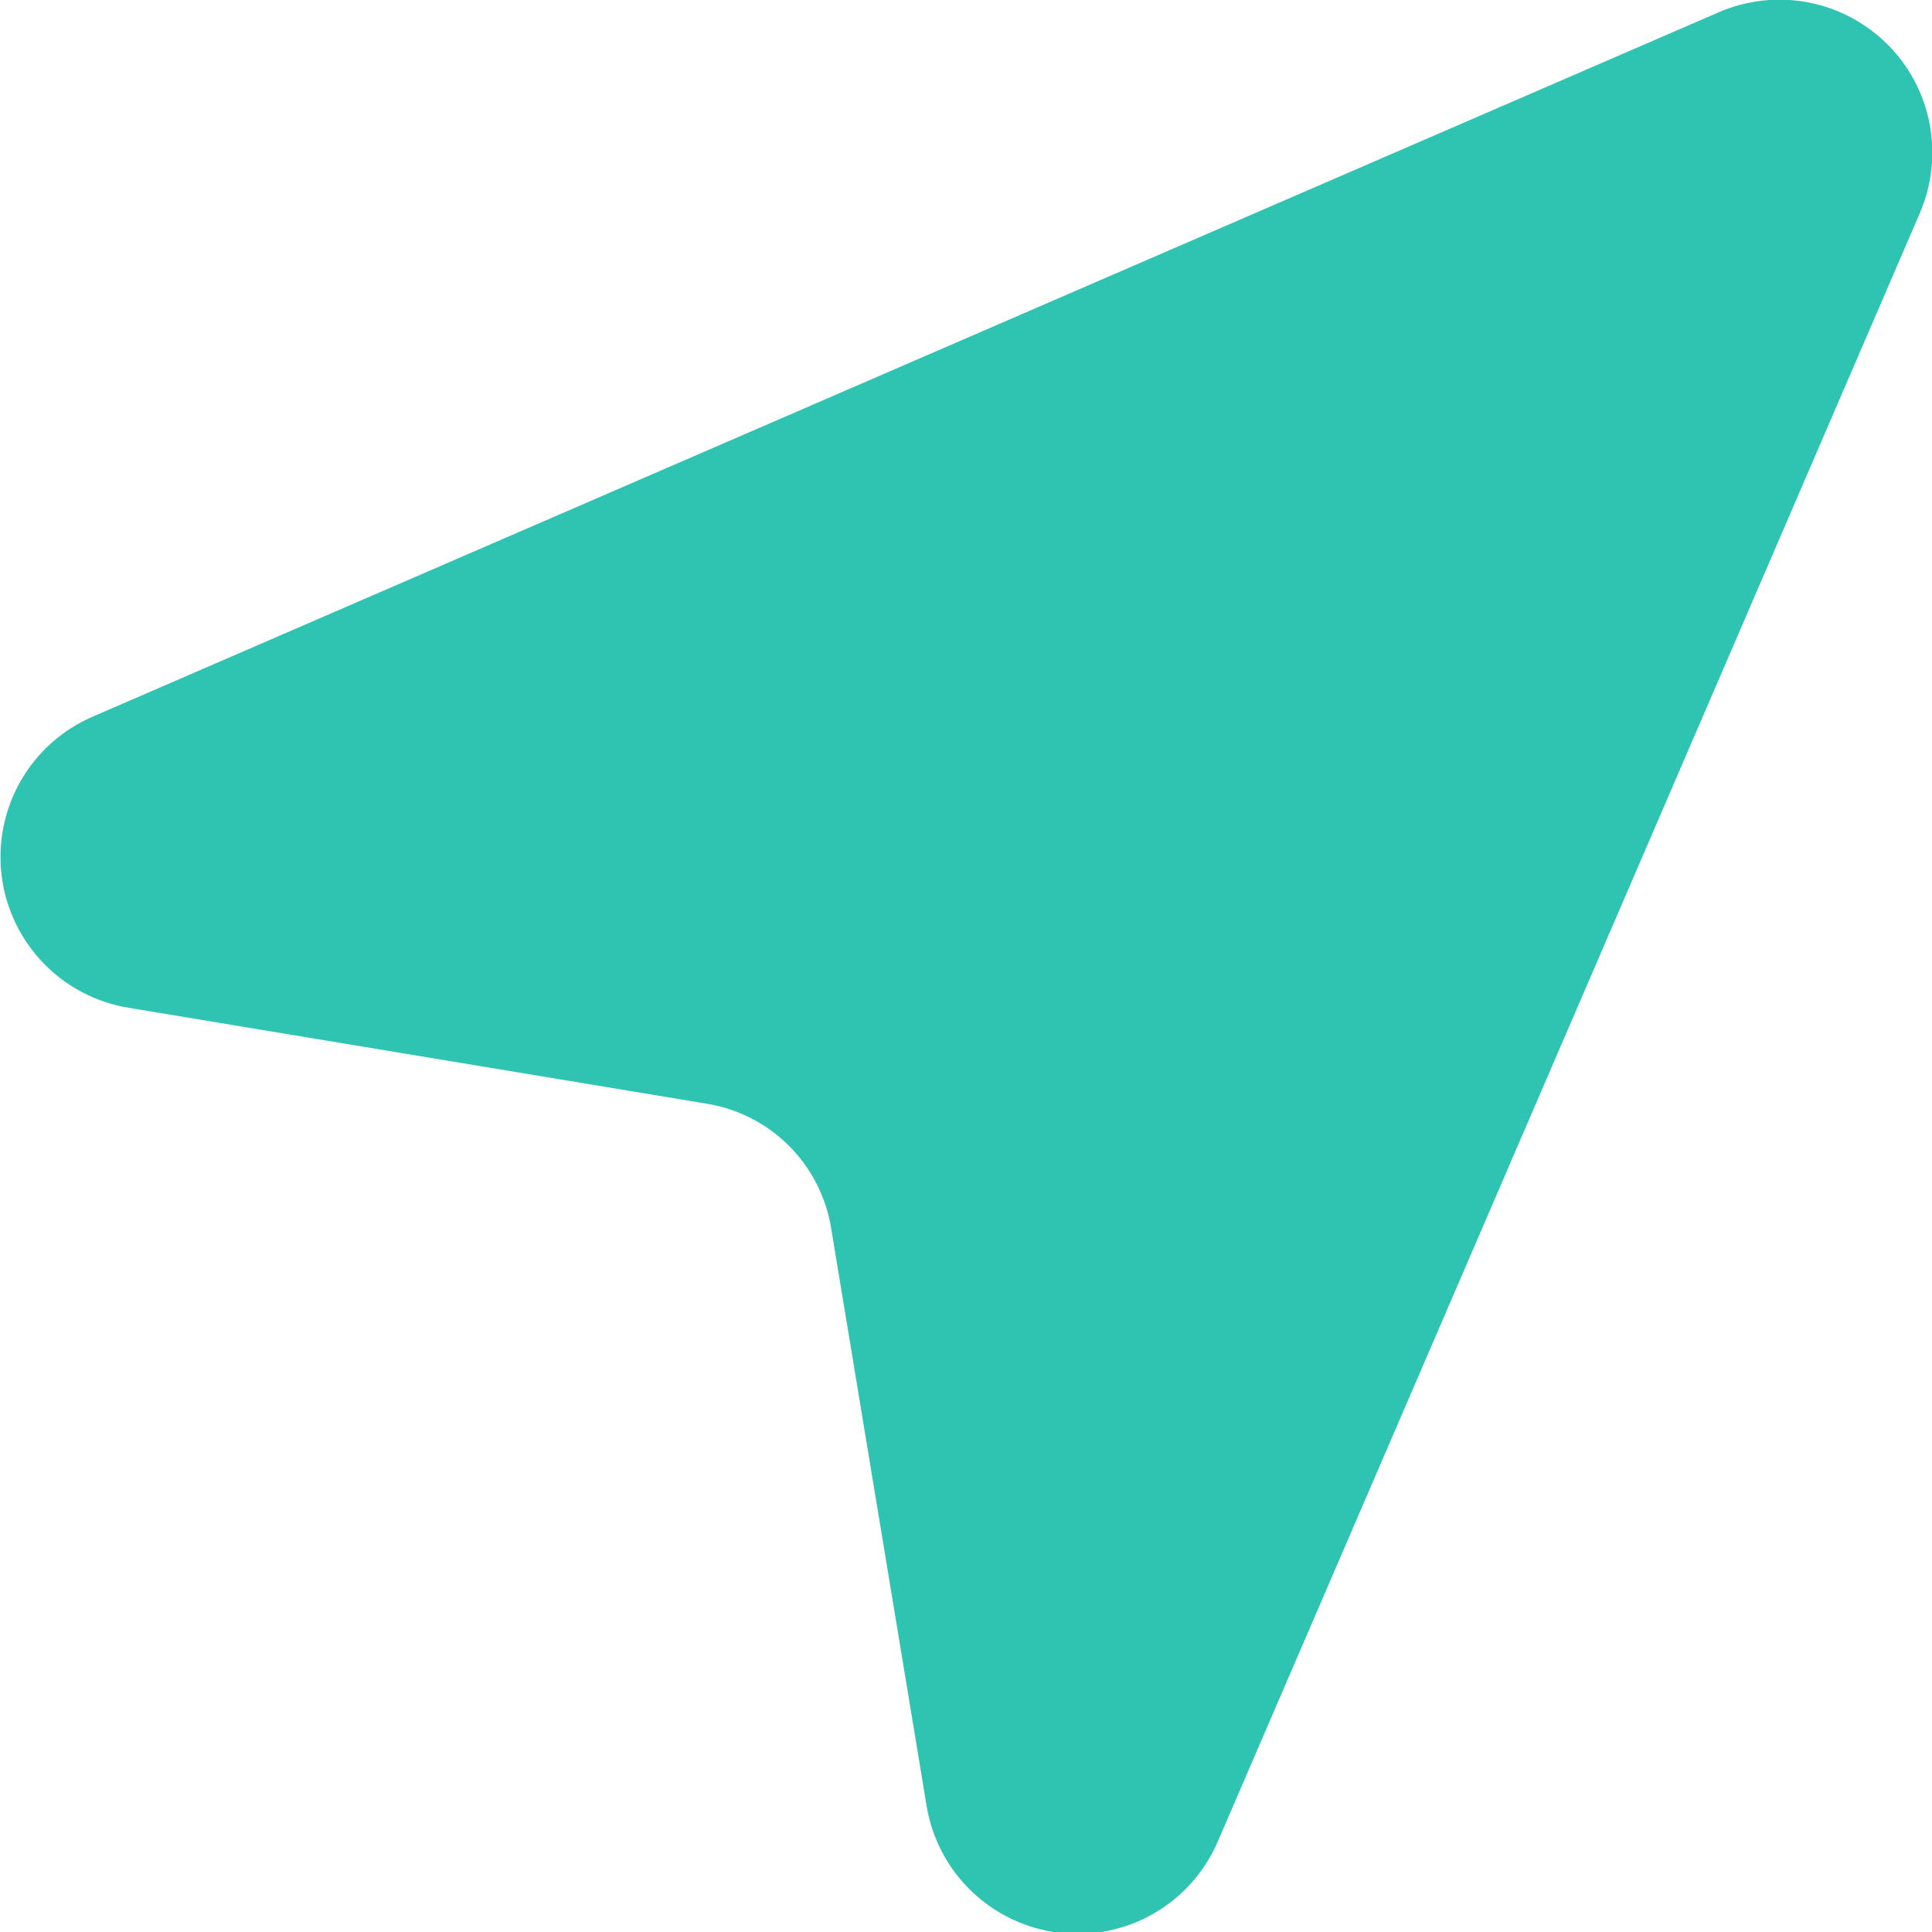 <svg width="26" height="26" viewBox="0 0 26 26" fill="none" xmlns="http://www.w3.org/2000/svg">
<g clip-path="url(#clip0_35_3056)">
<path d="M23.139 0.161L1.253 9.642C0.843 9.817 0.502 10.121 0.28 10.507C0.058 10.893 -0.032 11.341 0.022 11.783C0.076 12.225 0.273 12.638 0.582 12.959C0.891 13.28 1.295 13.492 1.735 13.563L9.48 14.848C9.905 14.911 10.298 15.106 10.604 15.406C10.91 15.707 11.113 16.096 11.184 16.52L12.469 24.297C12.54 24.737 12.752 25.142 13.073 25.45C13.394 25.759 13.807 25.956 14.249 26.01C14.691 26.064 15.139 25.974 15.525 25.752C15.911 25.53 16.215 25.188 16.39 24.779L25.839 2.861C26 2.483 26.045 2.066 25.967 1.662C25.889 1.259 25.692 0.888 25.402 0.598C25.111 0.308 24.741 0.111 24.337 0.033C23.934 -0.045 23.517 -0 23.139 0.161Z" fill="#2FC3B1"/>
</g>
<defs>
<clipPath id="clip0_35_3056">
<rect width="26" height="26" fill="white"/>
</clipPath>
</defs>
</svg>
